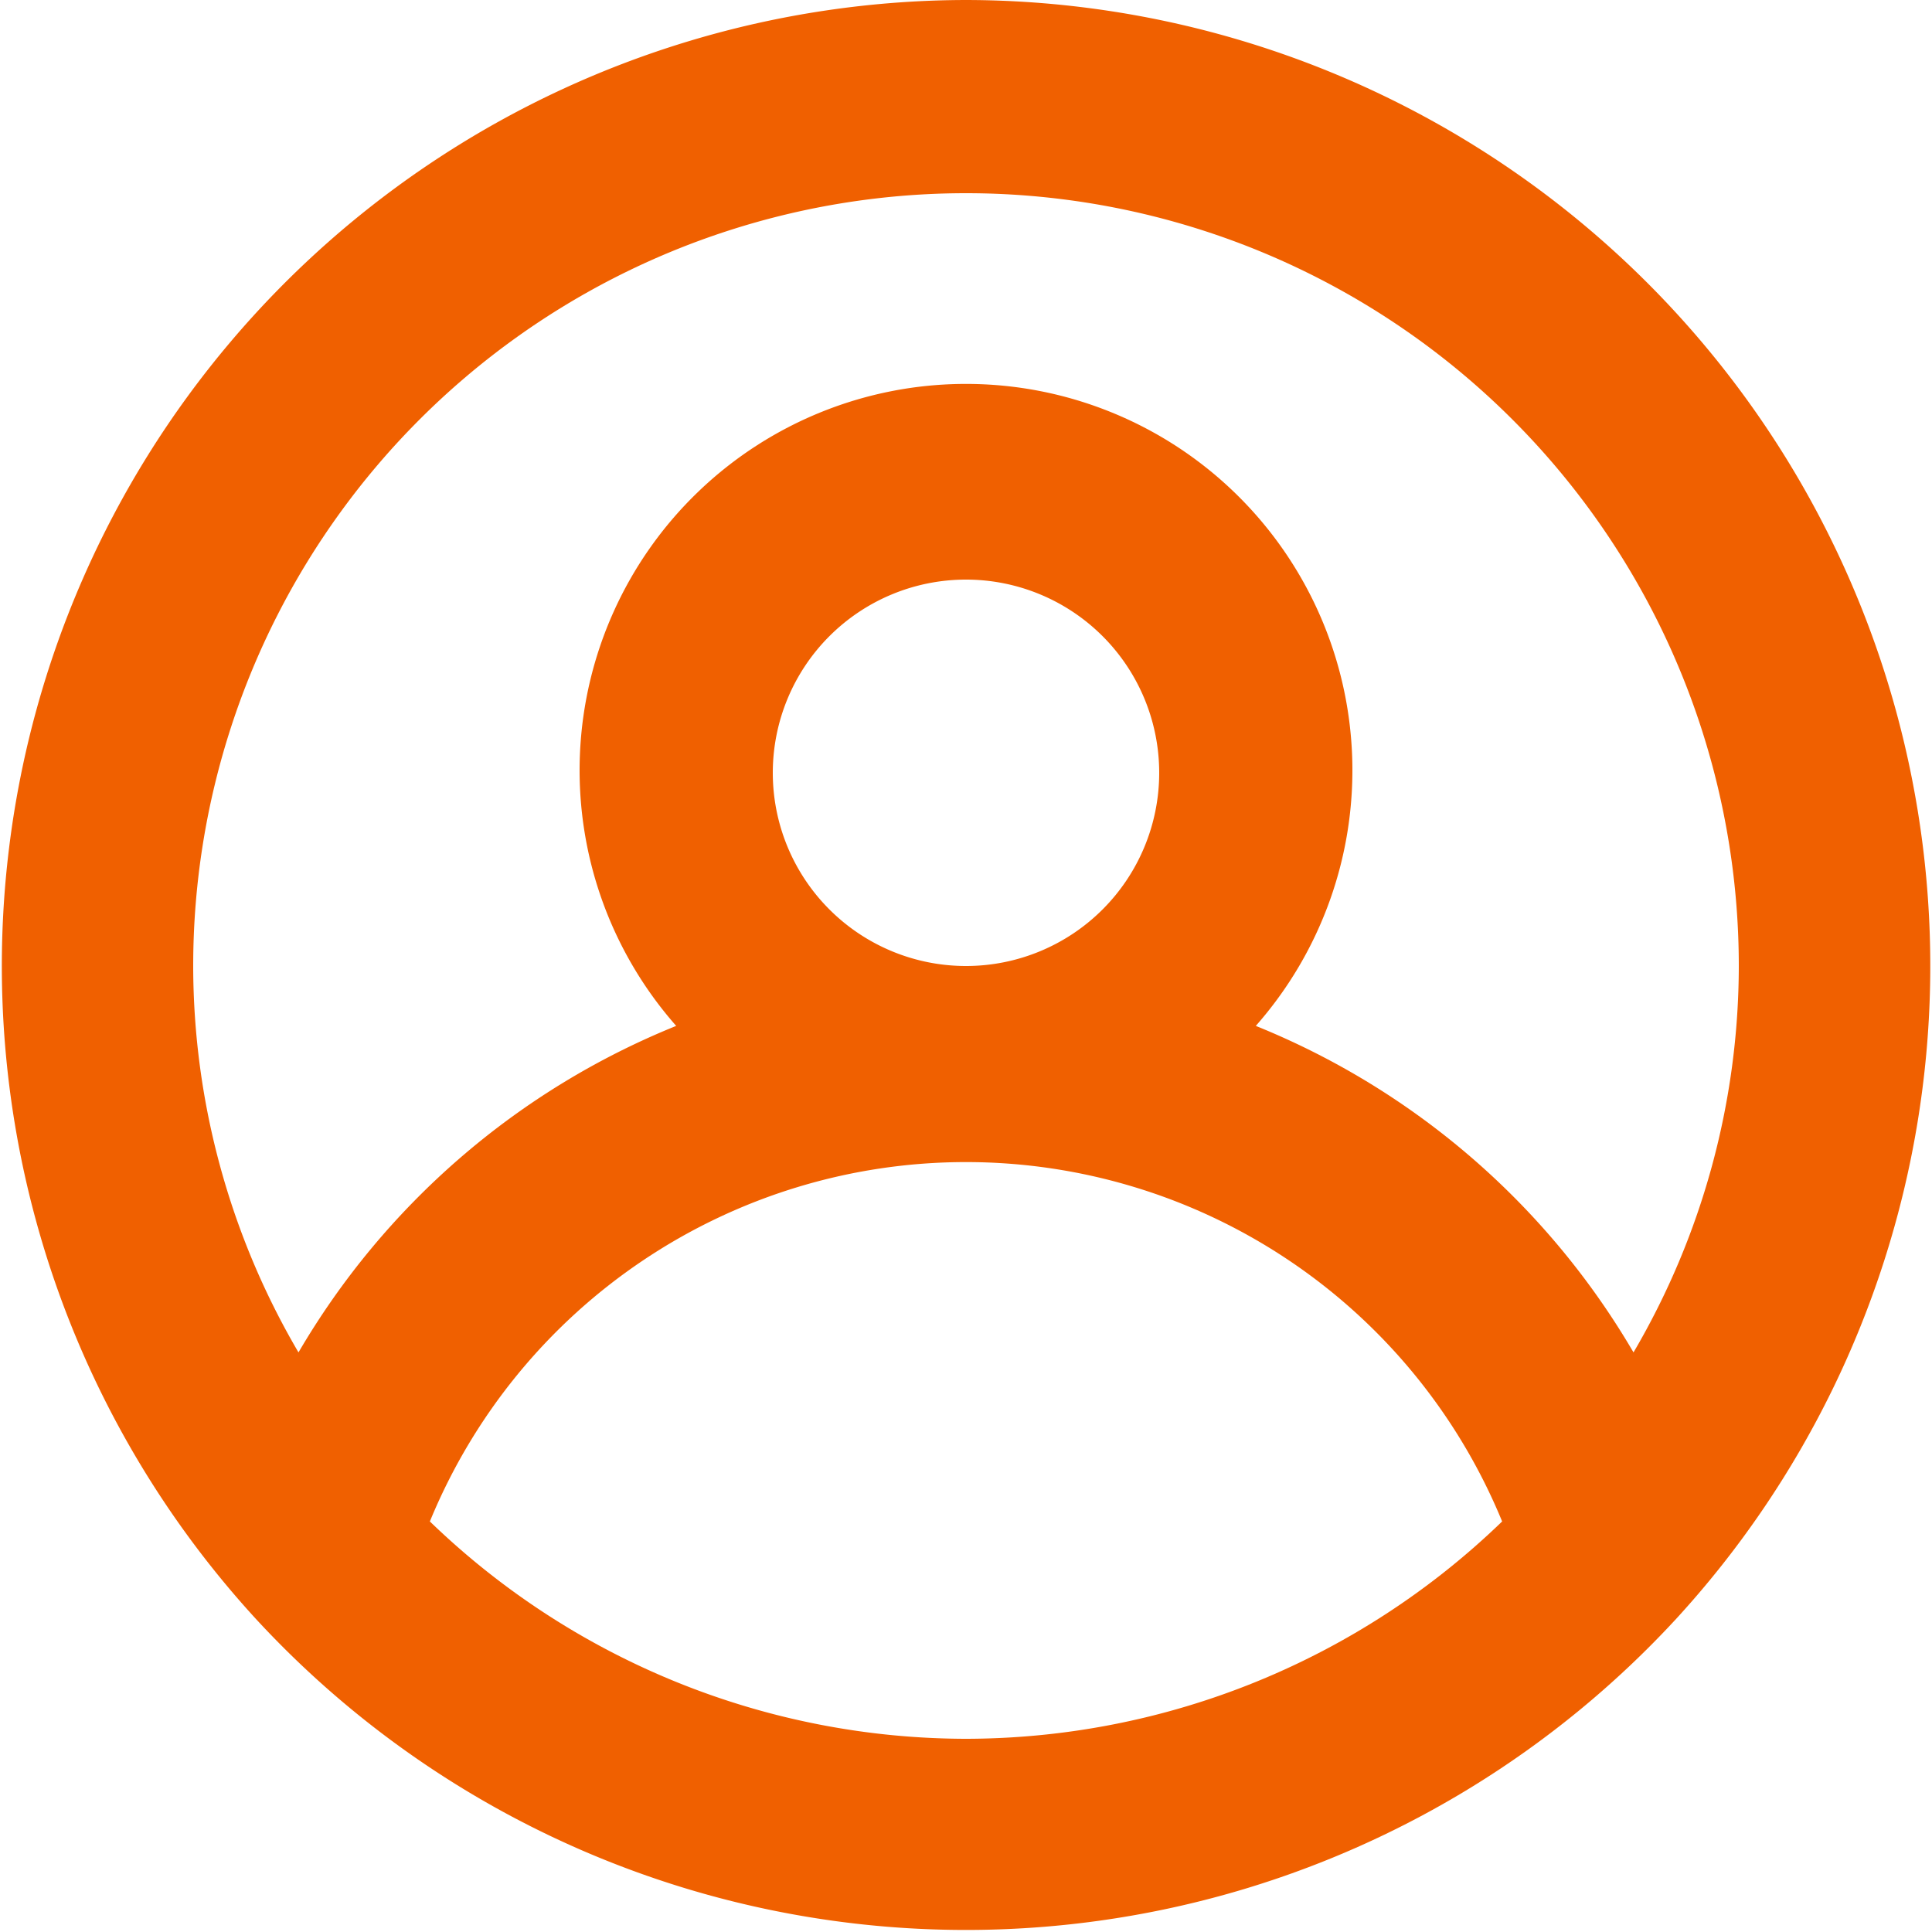 <svg width="20" height="20" fill="none" xmlns="http://www.w3.org/2000/svg"><path d="M10 0a10 10 0 0 0-7.35 16.76 10.001 10.001 0 0 0 14.7 0A9.999 9.999 0 0 0 10 0zm0 18a8 8 0 0 1-5.55-2.25 6 6 0 0 1 11.1 0A8 8 0 0 1 10 18zM8 8a2 2 0 1 1 4 0 2 2 0 0 1-4 0zm8.91 6A8 8 0 0 0 13 10.62a4 4 0 1 0-6 0A8 8 0 0 0 3.09 14 7.92 7.92 0 0 1 2 10a8 8 0 1 1 16 0 7.92 7.92 0 0 1-1.09 4z" fill="#F06000"/></svg>